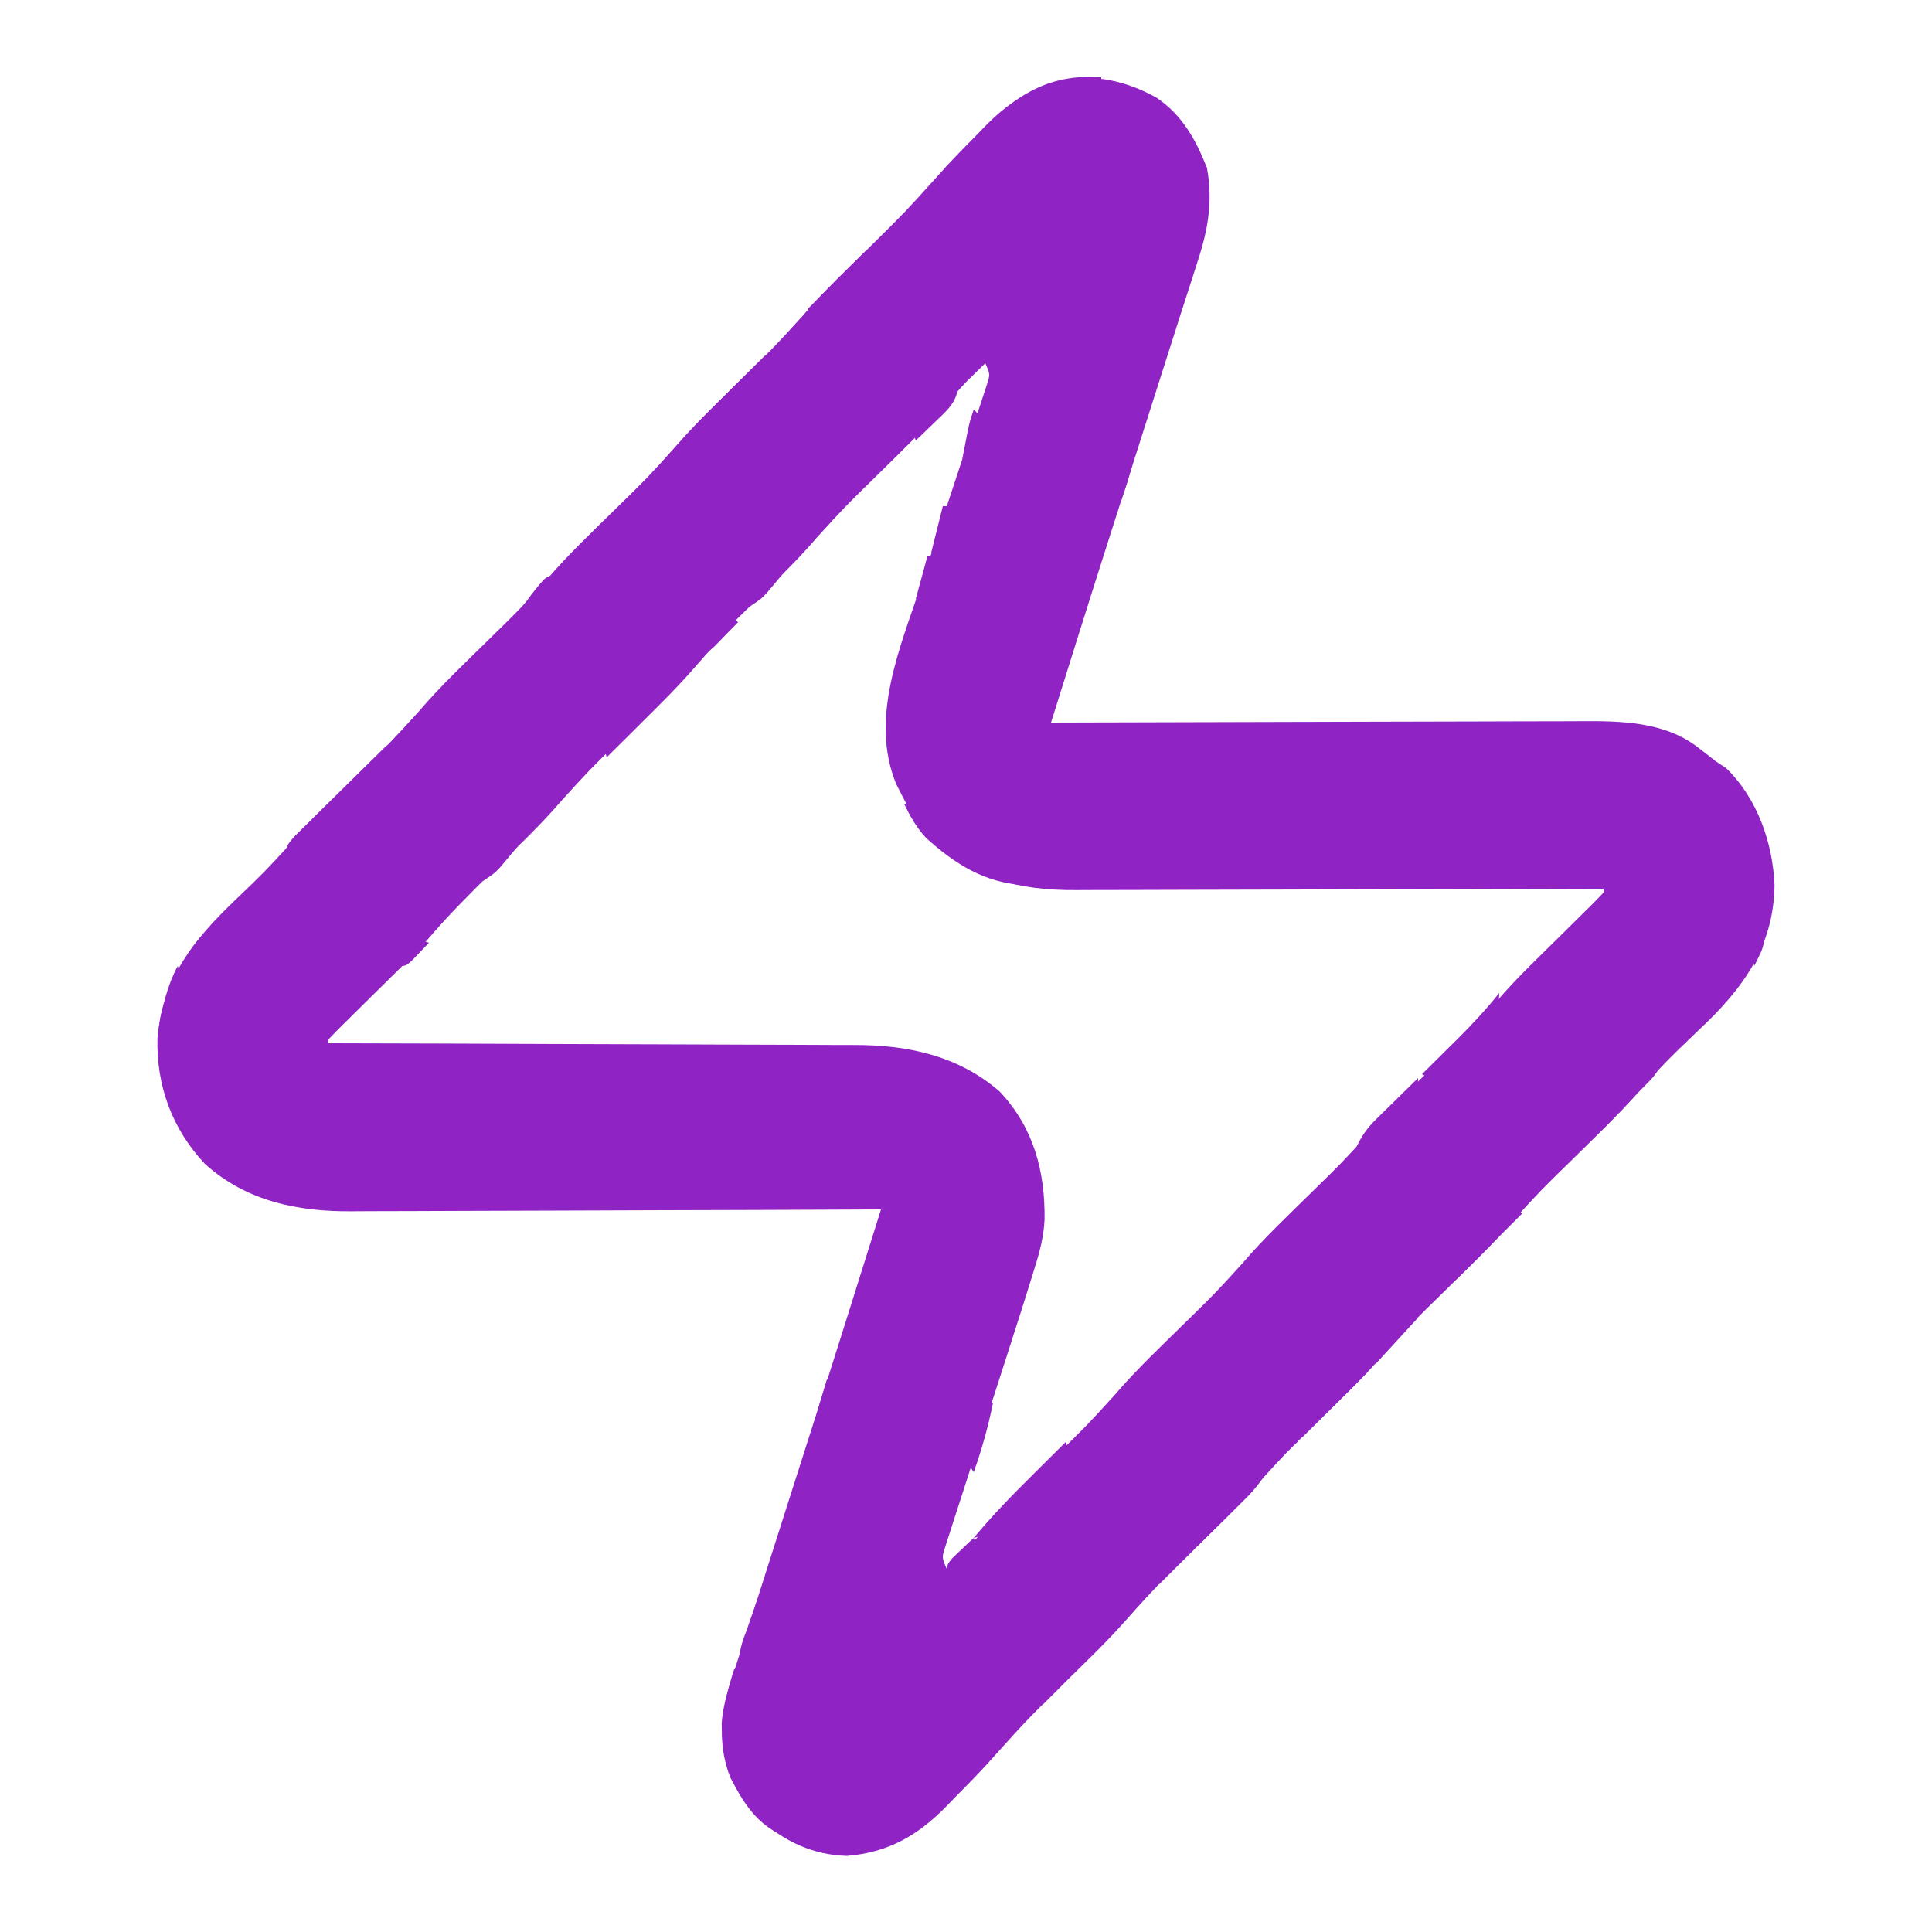<svg version="1.1" xmlns="http://www.w3.org/2000/svg" width="500px" height="500px" transform="rotate(0) scale(1, 1)">
<path d="M0 0 C6.678 4.486 10.216 10.885 13.109 18.25 C14.721 27.276 13.266 34.639 10.41 43.254 C10.054 44.368 9.698 45.482 9.331 46.63 C8.351 49.694 7.358 52.754 6.362 55.813 C5.289 59.124 4.24 62.443 3.189 65.761 C0.682 73.672 -1.843 81.577 -4.372 89.481 C-6.245 95.334 -8.116 101.187 -9.985 107.041 C-10.613 109.005 -11.242 110.968 -11.87 112.931 C-17.068 129.183 -22.156 145.47 -27.266 161.75 C-26.123 161.746 -26.123 161.746 -24.957 161.742 C-6.376 161.675 12.205 161.626 30.785 161.595 C39.771 161.579 48.757 161.558 57.742 161.524 C65.578 161.494 73.414 161.474 81.25 161.468 C85.396 161.464 89.541 161.455 93.686 161.433 C97.596 161.412 101.507 161.406 105.417 161.411 C106.844 161.41 108.271 161.404 109.698 161.392 C120.155 161.312 131.558 161.485 140.172 168.188 C140.98 168.809 141.788 169.43 142.621 170.07 C143.667 170.902 143.667 170.902 144.734 171.75 C145.642 172.348 146.549 172.946 147.484 173.562 C155.54 181.394 159.529 192.853 159.984 203.875 C159.736 218.654 152.992 228.985 142.729 239.059 C141.752 239.998 140.775 240.937 139.797 241.875 C132.338 249.019 132.338 249.019 125.355 256.617 C119.66 263.294 113.224 269.313 106.986 275.478 C99.39 282.906 99.39 282.906 92.234 290.75 C86.586 297.386 80.179 303.357 73.986 309.478 C66.39 316.906 66.39 316.906 59.234 324.75 C53.586 331.386 47.179 337.357 40.986 343.478 C33.39 350.906 33.39 350.906 26.234 358.75 C20.586 365.386 14.179 371.357 7.986 377.478 C0.39 384.906 0.39 384.906 -6.766 392.75 C-12.414 399.386 -18.821 405.357 -25.014 411.478 C-33.558 419.927 -33.558 419.927 -41.606 428.846 C-44.979 432.716 -48.597 436.349 -52.203 440 C-52.963 440.789 -53.723 441.578 -54.506 442.391 C-61.848 449.815 -69.436 454.19 -80.078 455.062 C-88.983 454.803 -96.217 451.305 -102.828 445.5 C-109.461 438.017 -112.582 430.62 -112.492 420.556 C-112.089 415.557 -110.512 410.985 -108.941 406.246 C-108.585 405.132 -108.229 404.018 -107.863 402.87 C-106.882 399.806 -105.889 396.746 -104.893 393.687 C-103.821 390.376 -102.771 387.057 -101.72 383.739 C-99.213 375.828 -96.688 367.923 -94.159 360.019 C-92.286 354.166 -90.415 348.313 -88.546 342.459 C-87.918 340.495 -87.29 338.532 -86.661 336.569 C-81.464 320.317 -76.376 304.03 -71.266 287.75 C-72.027 287.754 -72.788 287.757 -73.572 287.761 C-92.136 287.85 -110.7 287.916 -129.265 287.957 C-138.243 287.978 -147.22 288.006 -156.198 288.052 C-164.028 288.092 -171.858 288.117 -179.688 288.126 C-183.829 288.132 -187.97 288.144 -192.112 288.173 C-196.02 288.2 -199.927 288.208 -203.835 288.202 C-205.26 288.204 -206.685 288.211 -208.11 288.227 C-222.119 288.372 -235.605 285.614 -246.262 275.938 C-254.72 266.916 -258.836 255.719 -258.512 243.418 C-257.071 227.798 -249.334 218.187 -238.328 207.625 C-230.869 200.481 -230.869 200.481 -223.887 192.883 C-218.191 186.206 -211.755 180.187 -205.518 174.022 C-197.921 166.594 -197.921 166.594 -190.766 158.75 C-185.118 152.114 -178.711 146.143 -172.518 140.022 C-164.921 132.594 -164.921 132.594 -157.766 124.75 C-152.118 118.114 -145.711 112.143 -139.518 106.022 C-131.921 98.594 -131.921 98.594 -124.766 90.75 C-119.118 84.114 -112.711 78.143 -106.518 72.022 C-98.921 64.594 -98.921 64.594 -91.766 56.75 C-86.118 50.114 -79.711 44.143 -73.518 38.022 C-64.973 29.573 -64.973 29.573 -56.925 20.654 C-53.553 16.784 -49.934 13.151 -46.328 9.5 C-45.568 8.711 -44.808 7.922 -44.025 7.109 C-31.216 -5.842 -16.087 -8.876 0 0 Z M-44.266 68.75 C-45.29 69.746 -46.31 70.747 -47.328 71.75 C-47.897 72.307 -48.465 72.864 -49.051 73.438 C-50.846 75.312 -52.519 77.213 -54.199 79.188 C-60.095 85.97 -66.626 92.165 -73.014 98.478 C-80.61 105.906 -80.61 105.906 -87.766 113.75 C-93.414 120.386 -99.821 126.357 -106.014 132.478 C-113.61 139.906 -113.61 139.906 -120.766 147.75 C-126.414 154.386 -132.821 160.357 -139.014 166.478 C-146.61 173.906 -146.61 173.906 -153.766 181.75 C-159.414 188.386 -165.821 194.357 -172.014 200.478 C-177.655 206.059 -183.238 211.598 -188.383 217.645 C-192.915 222.713 -197.867 227.411 -202.703 232.188 C-204.892 234.35 -207.078 236.516 -209.262 238.684 C-210.016 239.426 -210.016 239.426 -210.786 240.183 C-211.965 241.353 -213.118 242.549 -214.266 243.75 C-214.266 244.08 -214.266 244.41 -214.266 244.75 C-213.51 244.751 -212.754 244.753 -211.975 244.754 C-193.536 244.792 -175.097 244.851 -156.658 244.934 C-147.74 244.974 -138.823 245.006 -129.906 245.021 C-122.129 245.034 -114.352 245.061 -106.575 245.105 C-102.461 245.127 -98.348 245.143 -94.234 245.142 C-90.353 245.141 -86.471 245.159 -82.59 245.191 C-81.175 245.2 -79.759 245.201 -78.344 245.196 C-64.464 245.148 -51.24 247.905 -40.527 257.27 C-31.741 266.6 -28.794 277.898 -28.934 290.348 C-29.152 294.728 -30.149 298.601 -31.469 302.766 C-31.693 303.499 -31.918 304.232 -32.148 304.987 C-32.843 307.245 -33.552 309.498 -34.266 311.75 C-34.478 312.427 -34.691 313.103 -34.91 313.8 C-36.159 317.766 -37.431 321.724 -38.714 325.679 C-39.406 327.814 -40.094 329.95 -40.781 332.087 C-42.729 338.146 -44.679 344.205 -46.644 350.259 C-47.856 353.998 -49.061 357.74 -50.259 361.483 C-50.715 362.9 -51.173 364.315 -51.635 365.729 C-52.275 367.691 -52.904 369.655 -53.531 371.621 C-53.891 372.735 -54.251 373.85 -54.622 374.998 C-55.535 377.816 -55.535 377.816 -54.266 380.75 C-53.241 379.754 -52.221 378.753 -51.203 377.75 C-50.35 376.915 -50.35 376.915 -49.48 376.062 C-47.686 374.188 -46.012 372.287 -44.332 370.312 C-38.436 363.53 -31.905 357.335 -25.518 351.022 C-17.921 343.594 -17.921 343.594 -10.766 335.75 C-5.118 329.114 1.289 323.143 7.482 317.022 C15.079 309.594 15.079 309.594 22.234 301.75 C27.882 295.114 34.289 289.143 40.482 283.022 C48.079 275.594 48.079 275.594 55.234 267.75 C60.882 261.114 67.289 255.143 73.482 249.022 C79.124 243.441 84.706 237.902 89.852 231.855 C94.384 226.787 99.336 222.089 104.172 217.312 C106.361 215.15 108.547 212.984 110.73 210.816 C111.233 210.322 111.736 209.827 112.255 209.317 C113.434 208.147 114.587 206.951 115.734 205.75 C115.734 205.42 115.734 205.09 115.734 204.75 C114.977 204.748 114.219 204.745 113.438 204.743 C94.966 204.684 76.494 204.608 58.023 204.514 C49.09 204.469 40.157 204.43 31.224 204.404 C23.434 204.381 15.645 204.347 7.855 204.301 C3.734 204.277 -0.387 204.259 -4.508 204.252 C-8.395 204.246 -12.281 204.226 -16.168 204.196 C-17.587 204.187 -19.006 204.183 -20.425 204.185 C-34.928 204.197 -47.628 201.5 -58.637 191.539 C-61.858 188.001 -64.114 184.002 -66.266 179.75 C-66.78 178.737 -66.78 178.737 -67.305 177.703 C-74.378 160.648 -66.187 141.974 -60.766 125.75 C-59.964 123.294 -59.164 120.837 -58.367 118.379 C-55.623 109.942 -52.848 101.515 -50.052 93.094 C-48.896 89.607 -47.752 86.116 -46.609 82.625 C-46.08 81.042 -46.08 81.042 -45.539 79.427 C-45.224 78.459 -44.909 77.49 -44.584 76.492 C-44.304 75.645 -44.024 74.798 -43.736 73.925 C-43.037 71.587 -43.037 71.587 -44.266 68.75 Z " fill="#8f23c4" transform="translate(299.266,25.25)"/>
<path d="M0 0 C4.014 1.338 4.73 3.524 7 7 C7.99 7.66 8.98 8.32 10 9 C10.703 9.535 11.405 10.07 12.129 10.621 C12.932 11.221 13.735 11.82 14.562 12.438 C15.74 13.333 15.74 13.333 16.941 14.246 C25.775 19.311 34.85 19.445 44.813 19.432 C46.282 19.441 47.752 19.452 49.221 19.463 C53.181 19.491 57.141 19.5 61.101 19.506 C65.251 19.516 69.4 19.542 73.549 19.566 C81.394 19.61 89.238 19.638 97.082 19.661 C106.018 19.689 114.954 19.732 123.89 19.778 C142.26 19.87 160.63 19.942 179 20 C179 20.66 179 21.32 179 22 C160.024 22.07 141.047 22.123 122.071 22.155 C113.259 22.171 104.447 22.192 95.635 22.226 C87.951 22.256 80.267 22.276 72.583 22.282 C68.517 22.286 64.452 22.295 60.387 22.317 C56.553 22.338 52.719 22.344 48.885 22.339 C47.485 22.34 46.085 22.346 44.685 22.358 C29.383 22.478 17.201 19.265 5.73 8.848 C3.188 6.133 1.632 3.333 0 0 Z " fill="#8f23c4" transform="translate(234,208)"/>
<path d="M0 0 C0.66 0.33 1.32 0.66 2 1 C1.504 1.485 1.007 1.969 0.496 2.469 C-0.183 3.139 -0.863 3.809 -1.562 4.5 C-2.554 5.475 -2.554 5.475 -3.566 6.469 C-5.508 8.488 -7.334 10.533 -9.156 12.656 C-13.514 17.674 -18.217 22.326 -22.938 27 C-23.812 27.87 -24.687 28.74 -25.588 29.637 C-27.723 31.76 -29.86 33.881 -32 36 C-32.33 34.68 -32.66 33.36 -33 32 C-32.01 31.67 -31.02 31.34 -30 31 C-29.67 30.01 -29.34 29.02 -29 28 C-28.34 28 -27.68 28 -27 28 C-27 27.34 -27 26.68 -27 26 C-26.278 25.608 -25.556 25.216 -24.812 24.812 C-21.617 22.753 -20.203 20.693 -18.211 17.523 C-17 16 -17 16 -14 15 C-13.34 14.01 -12.68 13.02 -12 12 C-11 11 -10 10 -9 9 C-8.484 8.278 -7.969 7.556 -7.438 6.812 C-6.963 6.214 -6.489 5.616 -6 5 C-5.34 5 -4.68 5 -4 5 C-4.33 4.01 -4.66 3.02 -5 2 C-4.361 1.856 -3.721 1.711 -3.062 1.562 C-1.025 1.19 -1.025 1.19 0 0 Z " fill="#8f23c4" transform="translate(189,160)"/>
<path d="M0 0 C1.672 4.644 0.714 9.194 -1.062 13.688 C-3.649 22.827 -2.143 31.575 2 40 C2.841 41.052 2.841 41.052 3.699 42.125 C4.343 43.053 4.343 43.053 5 44 C4.67 44.99 4.34 45.98 4 47 C-3.148 36.377 -6.838 25.705 -4.398 12.824 C-3.306 8.304 -2.235 4.101 0 0 Z " fill="#8f23c4" transform="translate(46,250)"/>
<path d="M0 0 C0.33 0 0.66 0 1 0 C1.042 2.333 1.041 4.667 1 7 C0.67 7.33 0.34 7.66 0 8 C-0.535 16.635 -0.889 25.082 3 33 C4.326 33.36 5.66 33.694 7 34 C8.353 35.987 9.686 37.987 11 40 C13.1 41.389 13.1 41.389 15 42 C15 42.66 15 43.32 15 44 C6.591 41.117 2.934 35.641 -1 28 C-4.772 18.4 -3.048 9.542 0 0 Z " fill="#8f23c4" transform="translate(190,432)"/>
<path d="M0 0 C0.784 0.041 1.567 0.083 2.375 0.125 C0.433 3.586 -1.592 6.332 -4.418 9.113 C-5.13 9.819 -5.842 10.525 -6.576 11.252 C-7.314 11.973 -8.052 12.694 -8.812 13.438 C-9.562 14.178 -10.312 14.919 -11.084 15.682 C-12.927 17.501 -14.774 19.315 -16.625 21.125 C-16.955 20.465 -17.285 19.805 -17.625 19.125 C-18.285 18.795 -18.945 18.465 -19.625 18.125 C-15.875 15.125 -15.875 15.125 -13.625 15.125 C-13.377 14.341 -13.13 13.557 -12.875 12.75 C-11.471 9.802 -10.618 9.223 -7.625 8.125 C-7.625 7.465 -7.625 6.805 -7.625 6.125 C-6.965 6.125 -6.305 6.125 -5.625 6.125 C-5.501 5.506 -5.378 4.888 -5.25 4.25 C-4.297 1.008 -3.389 0.161 0 0 Z " fill="#8f23c4" transform="translate(326.625,378.875)"/>
<path d="M0 0 C1.32 0.33 2.64 0.66 4 1 C4 5.332 1.342 7.224 -1.5 10.188 C-2.287 11.026 -2.287 11.026 -3.09 11.881 C-4.387 13.26 -5.692 14.631 -7 16 C-7.66 15.01 -8.32 14.02 -9 13 C-8.34 13 -7.68 13 -7 13 C-7.33 11.35 -7.66 9.7 -8 8 C-7.506 7.59 -7.013 7.18 -6.504 6.758 C-5.863 6.219 -5.223 5.68 -4.562 5.125 C-3.924 4.591 -3.286 4.058 -2.629 3.508 C-0.892 2.078 -0.892 2.078 0 0 Z " fill="#8f23c4" transform="translate(426,272)"/>
<path d="M0 0 C0 0.66 0 1.32 0 2 C-4.62 2.66 -9.24 3.32 -14 4 C-14.33 5.32 -14.66 6.64 -15 8 C-16.052 7.897 -17.104 7.794 -18.188 7.688 C-22.155 7.639 -22.155 7.639 -24.938 10.5 C-25.618 11.325 -26.299 12.15 -27 13 C-27.66 12.67 -28.32 12.34 -29 12 C-20.844 3.515 -11.918 -0.917 0 0 Z " fill="#8f23c4" transform="translate(285,20)"/>
<path d="M0 0 C4.014 1.338 4.73 3.524 7 7 C7.99 7.66 8.98 8.32 10 9 C10.703 9.535 11.405 10.07 12.129 10.621 C17.298 14.479 21.767 16.93 28.066 18.395 C28.704 18.594 29.343 18.794 30 19 C30.33 19.66 30.66 20.32 31 21 C21.018 20.623 12.894 15.467 5.66 8.812 C3.176 6.101 1.614 3.296 0 0 Z " fill="#8f23c4" transform="translate(234,208)"/>
<path d="M0 0 C0.66 0.99 1.32 1.98 2 3 C1.256 3.528 1.256 3.528 0.496 4.066 C-4.466 7.673 -8.764 11.575 -13 16 C-17.333 20.333 -21.667 24.667 -26 29 C-26 26 -26 26 -23.613 23.273 C-22.521 22.181 -21.42 21.097 -20.312 20.02 C-19.447 19.16 -19.447 19.16 -18.564 18.284 C-16.716 16.453 -14.858 14.633 -13 12.812 C-11.747 11.574 -10.494 10.335 -9.242 9.096 C-6.169 6.056 -3.087 3.026 0 0 Z " fill="#8f23c4" transform="translate(100,193)"/>
<path d="M0 0 C0 3.215 -0.265 4.356 -2 7 C-3.149 7.682 -3.149 7.682 -4.321 8.379 C-7.014 10.009 -8.959 11.715 -11.172 13.941 C-11.918 14.69 -12.665 15.438 -13.434 16.209 C-14.58 17.374 -14.58 17.374 -15.75 18.562 C-16.53 19.343 -17.31 20.124 -18.113 20.928 C-22.015 24.621 -22.015 24.621 -25 29 C-25.66 28.67 -26.32 28.34 -27 28 C-21.515 21.495 -15.604 15.485 -9.562 9.5 C-8.64 8.582 -7.718 7.664 -6.768 6.719 C-4.514 4.477 -2.258 2.237 0 0 Z " fill="#8f23c4" transform="translate(198,92)"/>
<path d="M0 0 C0 3 0 3 -1.574 4.867 C-2.272 5.53 -2.969 6.192 -3.688 6.875 C-4.42 7.581 -5.152 8.288 -5.906 9.016 C-6.597 9.67 -7.288 10.325 -8 11 C-10.737 13.673 -13.298 16.332 -15.688 19.312 C-16.832 20.643 -16.832 20.643 -18 22 C-18.66 22 -19.32 22 -20 22 C-20 22.66 -20 23.32 -20 24 C-21.32 24.33 -22.64 24.66 -24 25 C-19.181 19.191 -13.987 13.869 -8.625 8.562 C-7.794 7.736 -6.962 6.909 -6.105 6.057 C-4.073 4.035 -2.037 2.017 0 0 Z " fill="#8f23c4" transform="translate(276,373)"/>
<path d="M0 0 C1.32 0.66 2.64 1.32 4 2 C-1.61 7.61 -7.22 13.22 -13 19 C-13 15.853 -12.4 14.712 -11 12 C-11 11.34 -11 10.68 -11 10 C-8.095 7.958 -6.599 7 -3 7 C-3 6.01 -3 5.02 -3 4 C-1.68 3.67 -0.36 3.34 1 3 C0.67 2.01 0.34 1.02 0 0 Z " fill="#8f23c4" transform="translate(350,353)"/>
<path d="M0 0 C1.65 0.33 3.3 0.66 5 1 C0.884 5.919 -3.404 10.526 -8 15 C-9.062 13.188 -9.062 13.188 -10 11 C-9.67 10.01 -9.34 9.02 -9 8 C-8.67 8.66 -8.34 9.32 -8 10 C-7.01 10 -6.02 10 -5 10 C-5 9.01 -5 8.02 -5 7 C-4.01 6.67 -3.02 6.34 -2 6 C-0.775 2.992 -0.775 2.992 0 0 Z " fill="#8f23c4" transform="translate(278,426)"/>
<path d="M0 0 C0 3.388 -0.43 5.003 -2 8 C-5.416 11.188 -8.946 13.699 -13 16 C-13.99 16.66 -14.98 17.32 -16 18 C-14.642 14.957 -13.115 12.877 -10.742 10.547 C-10.117 9.928 -9.492 9.309 -8.848 8.672 C-8.197 8.038 -7.546 7.403 -6.875 6.75 C-6.216 6.1 -5.558 5.451 -4.879 4.781 C-3.257 3.183 -1.631 1.589 0 0 Z " fill="#8f23c4" transform="translate(367,279)"/>
<path d="M0 0 C0.99 0.33 1.98 0.66 3 1 C-2.61 6.61 -8.22 12.22 -14 18 C-14 13.901 -12.477 12.213 -10 9 C-8.341 7.988 -6.674 6.987 -5 6 C-3.949 4.365 -2.94 2.701 -2 1 C-1.34 0.67 -0.68 0.34 0 0 Z " fill="#8f23c4" transform="translate(391,313)"/>
<path d="M0 0 C0.66 0.33 1.32 0.66 2 1 C1.526 5.317 -1.034 7.336 -4.062 10.25 C-4.982 11.142 -5.901 12.034 -6.848 12.953 C-7.558 13.629 -8.268 14.304 -9 15 C-9.33 14.01 -9.66 13.02 -10 12 C-8.188 9.5 -8.188 9.5 -6 7 C-5.34 6.01 -4.68 5.02 -4 4 C-3.01 4 -2.02 4 -1 4 C-0.67 2.68 -0.34 1.36 0 0 Z " fill="#8f23c4" transform="translate(246,99)"/>
<path d="M0 0 C0 4.329 -2.288 6.832 -5 10 C-6.965 11.862 -8.989 13.616 -11.062 15.355 C-13.523 17.444 -15.755 19.684 -18 22 C-18.66 21.67 -19.32 21.34 -20 21 C-19.572 20.577 -19.144 20.154 -18.702 19.718 C-16.736 17.773 -14.774 15.824 -12.812 13.875 C-12.139 13.21 -11.465 12.545 -10.771 11.859 C-6.953 8.059 -3.372 4.203 0 0 Z " fill="#8f23c4" transform="translate(388,257)"/>
<path d="M0 0 C0 3.761 -1.125 5.062 -3.25 8.125 C-3.853 9.014 -4.457 9.904 -5.078 10.82 C-7.185 13.21 -7.958 13.517 -11 14 C-12.348 14.637 -13.686 15.296 -15 16 C-10.302 10.339 -5.253 5.148 0 0 Z " fill="#8f23c4" transform="translate(255,33)"/>
<path d="M0 0 C1.65 0 3.3 0 5 0 C1.21 5.47 -2.75 9.9 -8 14 C-7.296 11.08 -6.662 8.536 -5 6 C-2.875 5.25 -2.875 5.25 -1 5 C-0.67 3.35 -0.34 1.7 0 0 Z " fill="#8f23c4" transform="translate(293,411)"/>
<path d="M0 0 C0.33 0 0.66 0 1 0 C1.293 5.673 1.006 8.991 -2 14 C-1.34 14.33 -0.68 14.66 0 15 C-0.66 15 -1.32 15 -2 15 C-2.289 15.804 -2.578 16.609 -2.875 17.438 C-4 20 -4 20 -6 21 C-4.114 13.964 -2.131 6.966 0 0 Z " fill="#8f23c4" transform="translate(214,357)"/>
<path d="M0 0 C0.33 0.99 0.66 1.98 1 3 C0 4 -1 5 -2 6 C-3.145 7.176 -3.145 7.176 -4.312 8.375 C-7.099 11.097 -9.98 13.542 -13 16 C-13.66 15.67 -14.32 15.34 -15 15 C-10.05 10.05 -5.1 5.1 0 0 Z " fill="#8f23c4" transform="translate(224,65)"/>
<path d="M0 0 C0.66 0.66 1.32 1.32 2 2 C-1.63 5.96 -5.26 9.92 -9 14 C-9.66 12.68 -10.32 11.36 -11 10 C-10.01 9.34 -9.02 8.68 -8 8 C-7.67 7.34 -7.34 6.68 -7 6 C-6.01 6 -5.02 6 -4 6 C-3.34 4.68 -2.68 3.36 -2 2 C-1.34 2 -0.68 2 0 2 C0 1.34 0 0.68 0 0 Z " fill="#8f23c4" transform="translate(365,339)"/>
<path d="M0 0 C-0.933 1.129 -1.871 2.253 -2.812 3.375 C-3.335 4.001 -3.857 4.628 -4.395 5.273 C-6 7 -6 7 -9 9 C-9.33 7.35 -9.66 5.7 -10 4 C-6.589 0.881 -4.684 -0.535 0 0 Z " fill="#8f23c4" transform="translate(203,148)"/>
<path d="M0 0 C0.99 0 1.98 0 3 0 C-0.075 11.522 -0.075 11.522 -2 17 C-2.33 17 -2.66 17 -3 17 C-2.886 14.916 -2.758 12.833 -2.625 10.75 C-2.555 9.59 -2.486 8.43 -2.414 7.234 C-2.038 4.293 -1.523 2.501 0 0 Z " fill="#8f23c4" transform="translate(292,113)"/>
<path d="M0 0 C0.66 0 1.32 0 2 0 C0.76 6.172 -0.896 12.067 -3 18 C-5 15 -5 15 -4.688 12.438 C-4 10 -4 10 -3 8 C-2.34 8 -1.68 8 -1 8 C-0.67 5.36 -0.34 2.72 0 0 Z " fill="#8f23c4" transform="translate(255,363)"/>
<path d="M0 0 C0.66 0.33 1.32 0.66 2 1 C-0.97 3.97 -3.94 6.94 -7 10 C-9 7 -9 7 -9 5 C-7.68 5 -6.36 5 -5 5 C-5 4.01 -5 3.02 -5 2 C-2.625 0.938 -2.625 0.938 0 0 Z " fill="#8f23c4" transform="translate(307,400)"/>
<path d="M0 0 C0.33 0 0.66 0 1 0 C1.474 8.224 1.474 8.224 -0.375 11.25 C-0.911 11.828 -1.448 12.405 -2 13 C-2.712 14.648 -3.39 16.312 -4 18 C-5.358 13.926 -3.947 11.185 -2.562 7.312 C-2.32 6.611 -2.077 5.909 -1.826 5.186 C-1.226 3.454 -0.614 1.727 0 0 Z " fill="#8f23c4" transform="translate(196,414)"/>
<path d="M0 0 C-0.25 1.875 -0.25 1.875 -1 4 C-3.062 5.25 -3.062 5.25 -5 6 C-5 6.66 -5 7.32 -5 8 C-5.66 8 -6.32 8 -7 8 C-7 8.66 -7 9.32 -7 10 C-8.32 10.33 -9.64 10.66 -11 11 C-10.066 9.727 -9.127 8.457 -8.188 7.188 C-7.665 6.48 -7.143 5.772 -6.605 5.043 C-2.642 0 -2.642 0 0 0 Z " fill="#8f23c4" transform="translate(144,149)"/>
<path d="M0 0 C6.128 1.675 10.422 3.54 15 8 C15 8.33 15 8.66 15 9 C13.35 9 11.7 9 10 9 C9.835 8.402 9.67 7.804 9.5 7.188 C7.187 3.815 3.801 3.167 0 2 C0 1.34 0 0.68 0 0 Z " fill="#8f23c4" transform="translate(288,21)"/>
<path d="M0 0 C0 3.011 -0.005 5.157 -1 8 C-3.938 9.75 -3.938 9.75 -7 11 C-7.99 11.495 -7.99 11.495 -9 12 C-7.556 8.761 -5.742 6.38 -3.375 3.75 C-2.743 3.044 -2.112 2.337 -1.461 1.609 C-0.979 1.078 -0.497 0.547 0 0 Z " fill="#8f23c4" transform="translate(56,238)"/>
<path d="M0 0 C0.99 0.99 1.98 1.98 3 3 C2.34 4.98 1.68 6.96 1 9 C0.34 9 -0.32 9 -1 9 C-1.66 10.32 -2.32 11.64 -3 13 C-2.69 11.395 -2.377 9.791 -2.062 8.188 C-1.888 7.294 -1.714 6.401 -1.535 5.48 C-1 3 -1 3 0 0 Z " fill="#8f23c4" transform="translate(252,106)"/>
<path d="M0 0 C1 3 1 3 0 6 C-0.99 6 -1.98 6 -3 6 C-2.67 6.66 -2.34 7.32 -2 8 C-3.32 8 -4.64 8 -6 8 C-6.33 8.66 -6.66 9.32 -7 10 C-7 7 -7 7 -5.469 5.176 C-4.819 4.561 -4.169 3.946 -3.5 3.312 C-2.85 2.69 -2.201 2.067 -1.531 1.426 C-0.773 0.72 -0.773 0.72 0 0 Z " fill="#8f23c4" transform="translate(252,398)"/>
<path d="M0 0 C1.32 0.66 2.64 1.32 4 2 C1.03 4.475 1.03 4.475 -2 7 C-2.688 5.188 -2.688 5.188 -3 3 C-1.562 1.25 -1.562 1.25 0 0 Z " fill="#8f23c4" transform="translate(412,289)"/>
<path d="M0 0 C0.66 0.33 1.32 0.66 2 1 C0.715 2.339 -0.579 3.671 -1.875 5 C-2.594 5.742 -3.314 6.485 -4.055 7.25 C-6 9 -6 9 -8 9 C-7.34 7.68 -6.68 6.36 -6 5 C-5.34 5 -4.68 5 -4 5 C-4.33 4.01 -4.66 3.02 -5 2 C-4.361 1.856 -3.721 1.711 -3.062 1.562 C-1.025 1.19 -1.025 1.19 0 0 Z " fill="#8f23c4" transform="translate(189,160)"/>
<path d="M0 0 C0.33 0 0.66 0 1 0 C1.33 2.64 1.66 5.28 2 8 C1.34 8 0.68 8 0 8 C-0.33 9.32 -0.66 10.64 -1 12 C-1.66 12 -2.32 12 -3 12 C-2.01 8.04 -1.02 4.08 0 0 Z " fill="#8f23c4" transform="translate(244,131)"/>
<path d="M0 0 C1.392 4.176 -0.177 6.135 -2 10 C-2.553 7.924 -3 6.156 -3 4 C-3.66 3.67 -4.32 3.34 -5 3 C-3.35 2.67 -1.7 2.34 0 2 C0 1.34 0 0.68 0 0 Z " fill="#8f23c4" transform="translate(456,240)"/>
<path d="M0 0 C1.65 0 3.3 0 5 0 C4.067 1.129 3.129 2.253 2.188 3.375 C1.665 4.001 1.143 4.628 0.605 5.273 C-1 7 -1 7 -4 9 C-4 8.01 -4 7.02 -4 6 C-3.01 5.34 -2.02 4.68 -1 4 C-0.276 1.941 -0.276 1.941 0 0 Z " fill="#8f23c4" transform="translate(129,219)"/>
<path d="M0 0 C1.32 0.33 2.64 0.66 4 1 C0.535 3.97 0.535 3.97 -3 7 C-2 3 -2 3 0 0 Z " fill="#8f23c4" transform="translate(332,372)"/>
<path d="M0 0 C3.947 -0.179 6.598 -0.094 10 2 C10 2.66 10 3.32 10 4 C5.781 3.521 3.203 2.834 0 0 Z " fill="#8f23c4" transform="translate(63,307)"/>
<path d="M0 0 C0.33 0 0.66 0 1 0 C1.178 4.548 0.998 7.879 -1 12 C-1.66 11.67 -2.32 11.34 -3 11 C-2.01 7.37 -1.02 3.74 0 0 Z " fill="#8f23c4" transform="translate(240,144)"/>
<path d="M0 0 C0.66 0.33 1.32 0.66 2 1 C-0.31 3.31 -2.62 5.62 -5 8 C-5.33 7.01 -5.66 6.02 -6 5 C-4.602 2.204 -2.737 1.402 0 0 Z " fill="#8f23c4" transform="translate(440,263)"/>
<path d="M0 0 C0.99 0.33 1.98 0.66 3 1 C2.048 2.006 1.088 3.005 0.125 4 C-0.409 4.557 -0.942 5.114 -1.492 5.688 C-3 7 -3 7 -5 7 C-4.34 5.35 -3.68 3.7 -3 2 C-2.01 2 -1.02 2 0 2 C0 1.34 0 0.68 0 0 Z " fill="#8f23c4" transform="translate(108,243)"/>
<path d="M0 0 C0.99 0.33 1.98 0.66 3 1 C0.596 4.607 -0.947 4.855 -5 6 C-3.35 4.02 -1.7 2.04 0 0 Z " fill="#8f23c4" transform="translate(170,121)"/>
</svg>